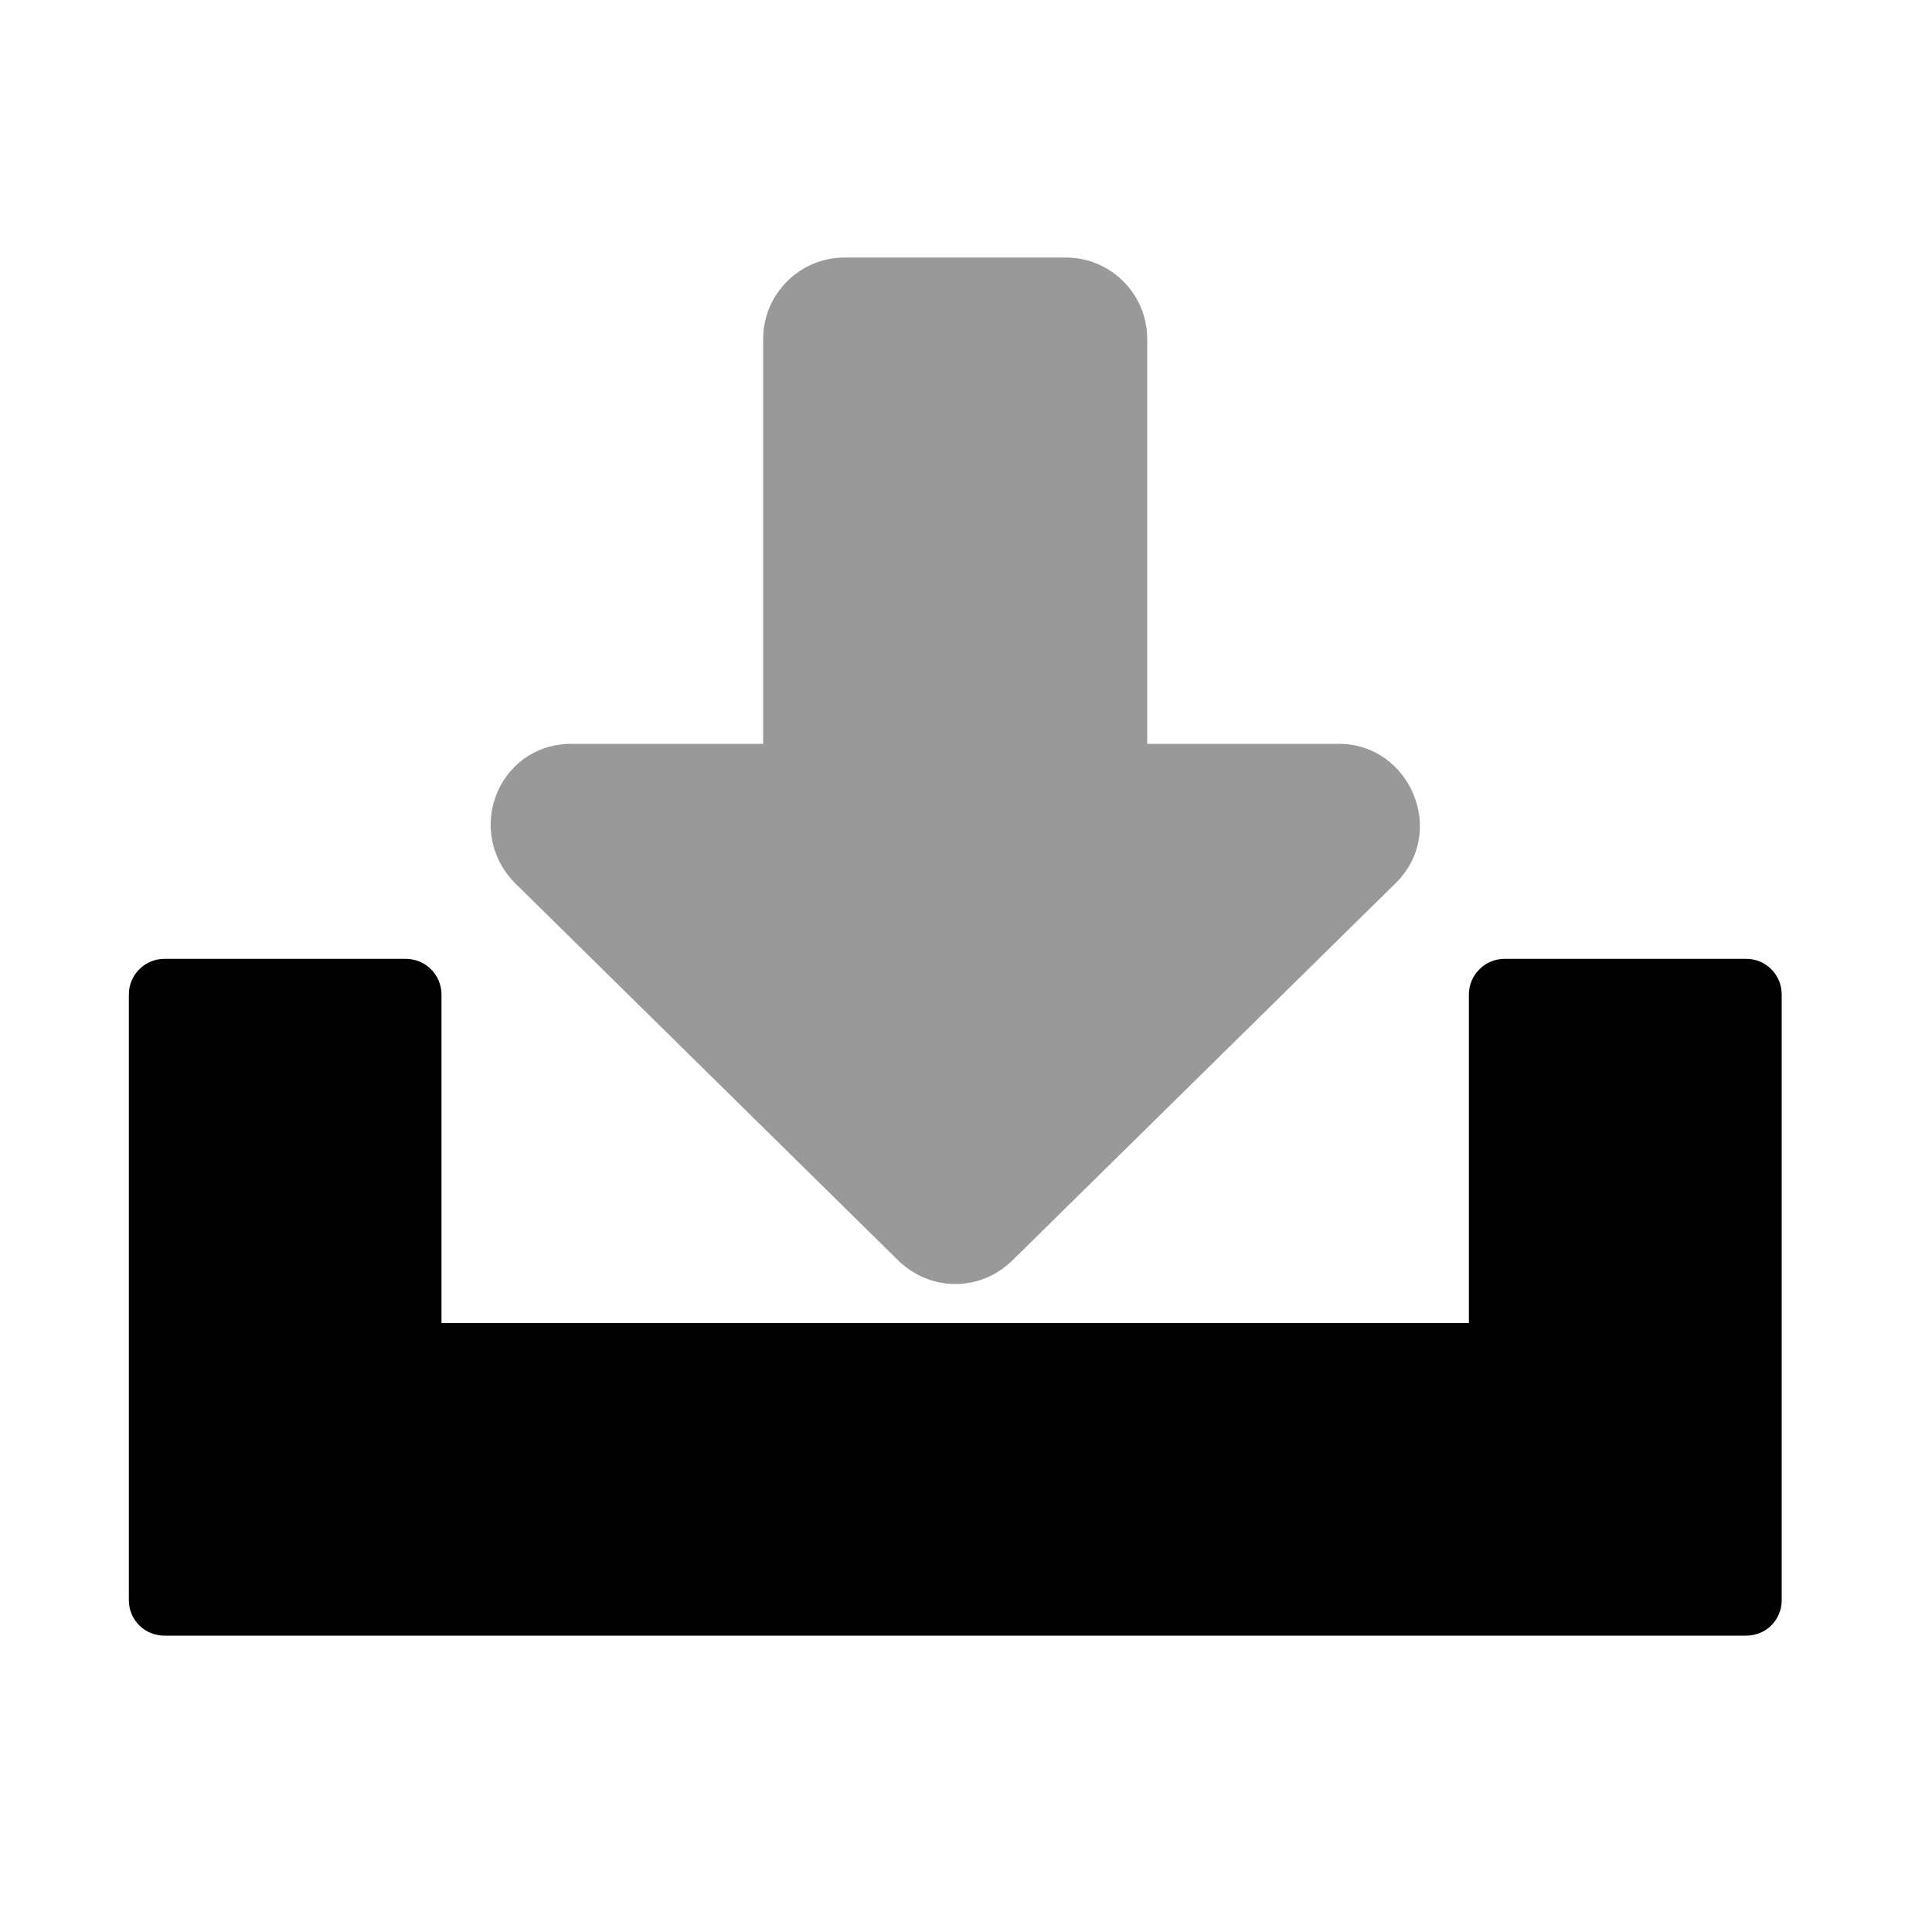 <svg xmlns="http://www.w3.org/2000/svg" viewBox="0 0 1000 1000" width="1000" height="1000">
<path d="M437.1 133.3l114.6 0c23.2 0 42.1 18.9 42.1 42.1l0 209.6 99.2 0c36.7 0 56.4 45.5 29.4 72.1l-198.5 195.4c-8.2 8-18.7 12.1-29.5 12.1-11 0-21.4-4.4-29.4-12.1l-196.7-193.7c-29-26.8-11.1-73.8 27.6-73.8l99.1 0 0-209.6c0-23.2 19-42.1 42.1-42.1z" opacity="0.4"/>
<path d="M228.5 684.8l531.8 0 0-170.1c0-10.1 8.3-18.4 18.4-18.4l125.1 0c10.3 0 18.4 8.3 18.4 18.4l0 313.6c0 10.2-8.1 18.3-18.4 18.3-272.8 0-545.8 0-818.7 0-10.2 0-18.4-8.1-18.4-18.3l0-313.6c0-10.1 8.2-18.4 18.4-18.4l125 0c10.2 0 18.4 8.3 18.4 18.4l0 170.1z"/>
</svg>
